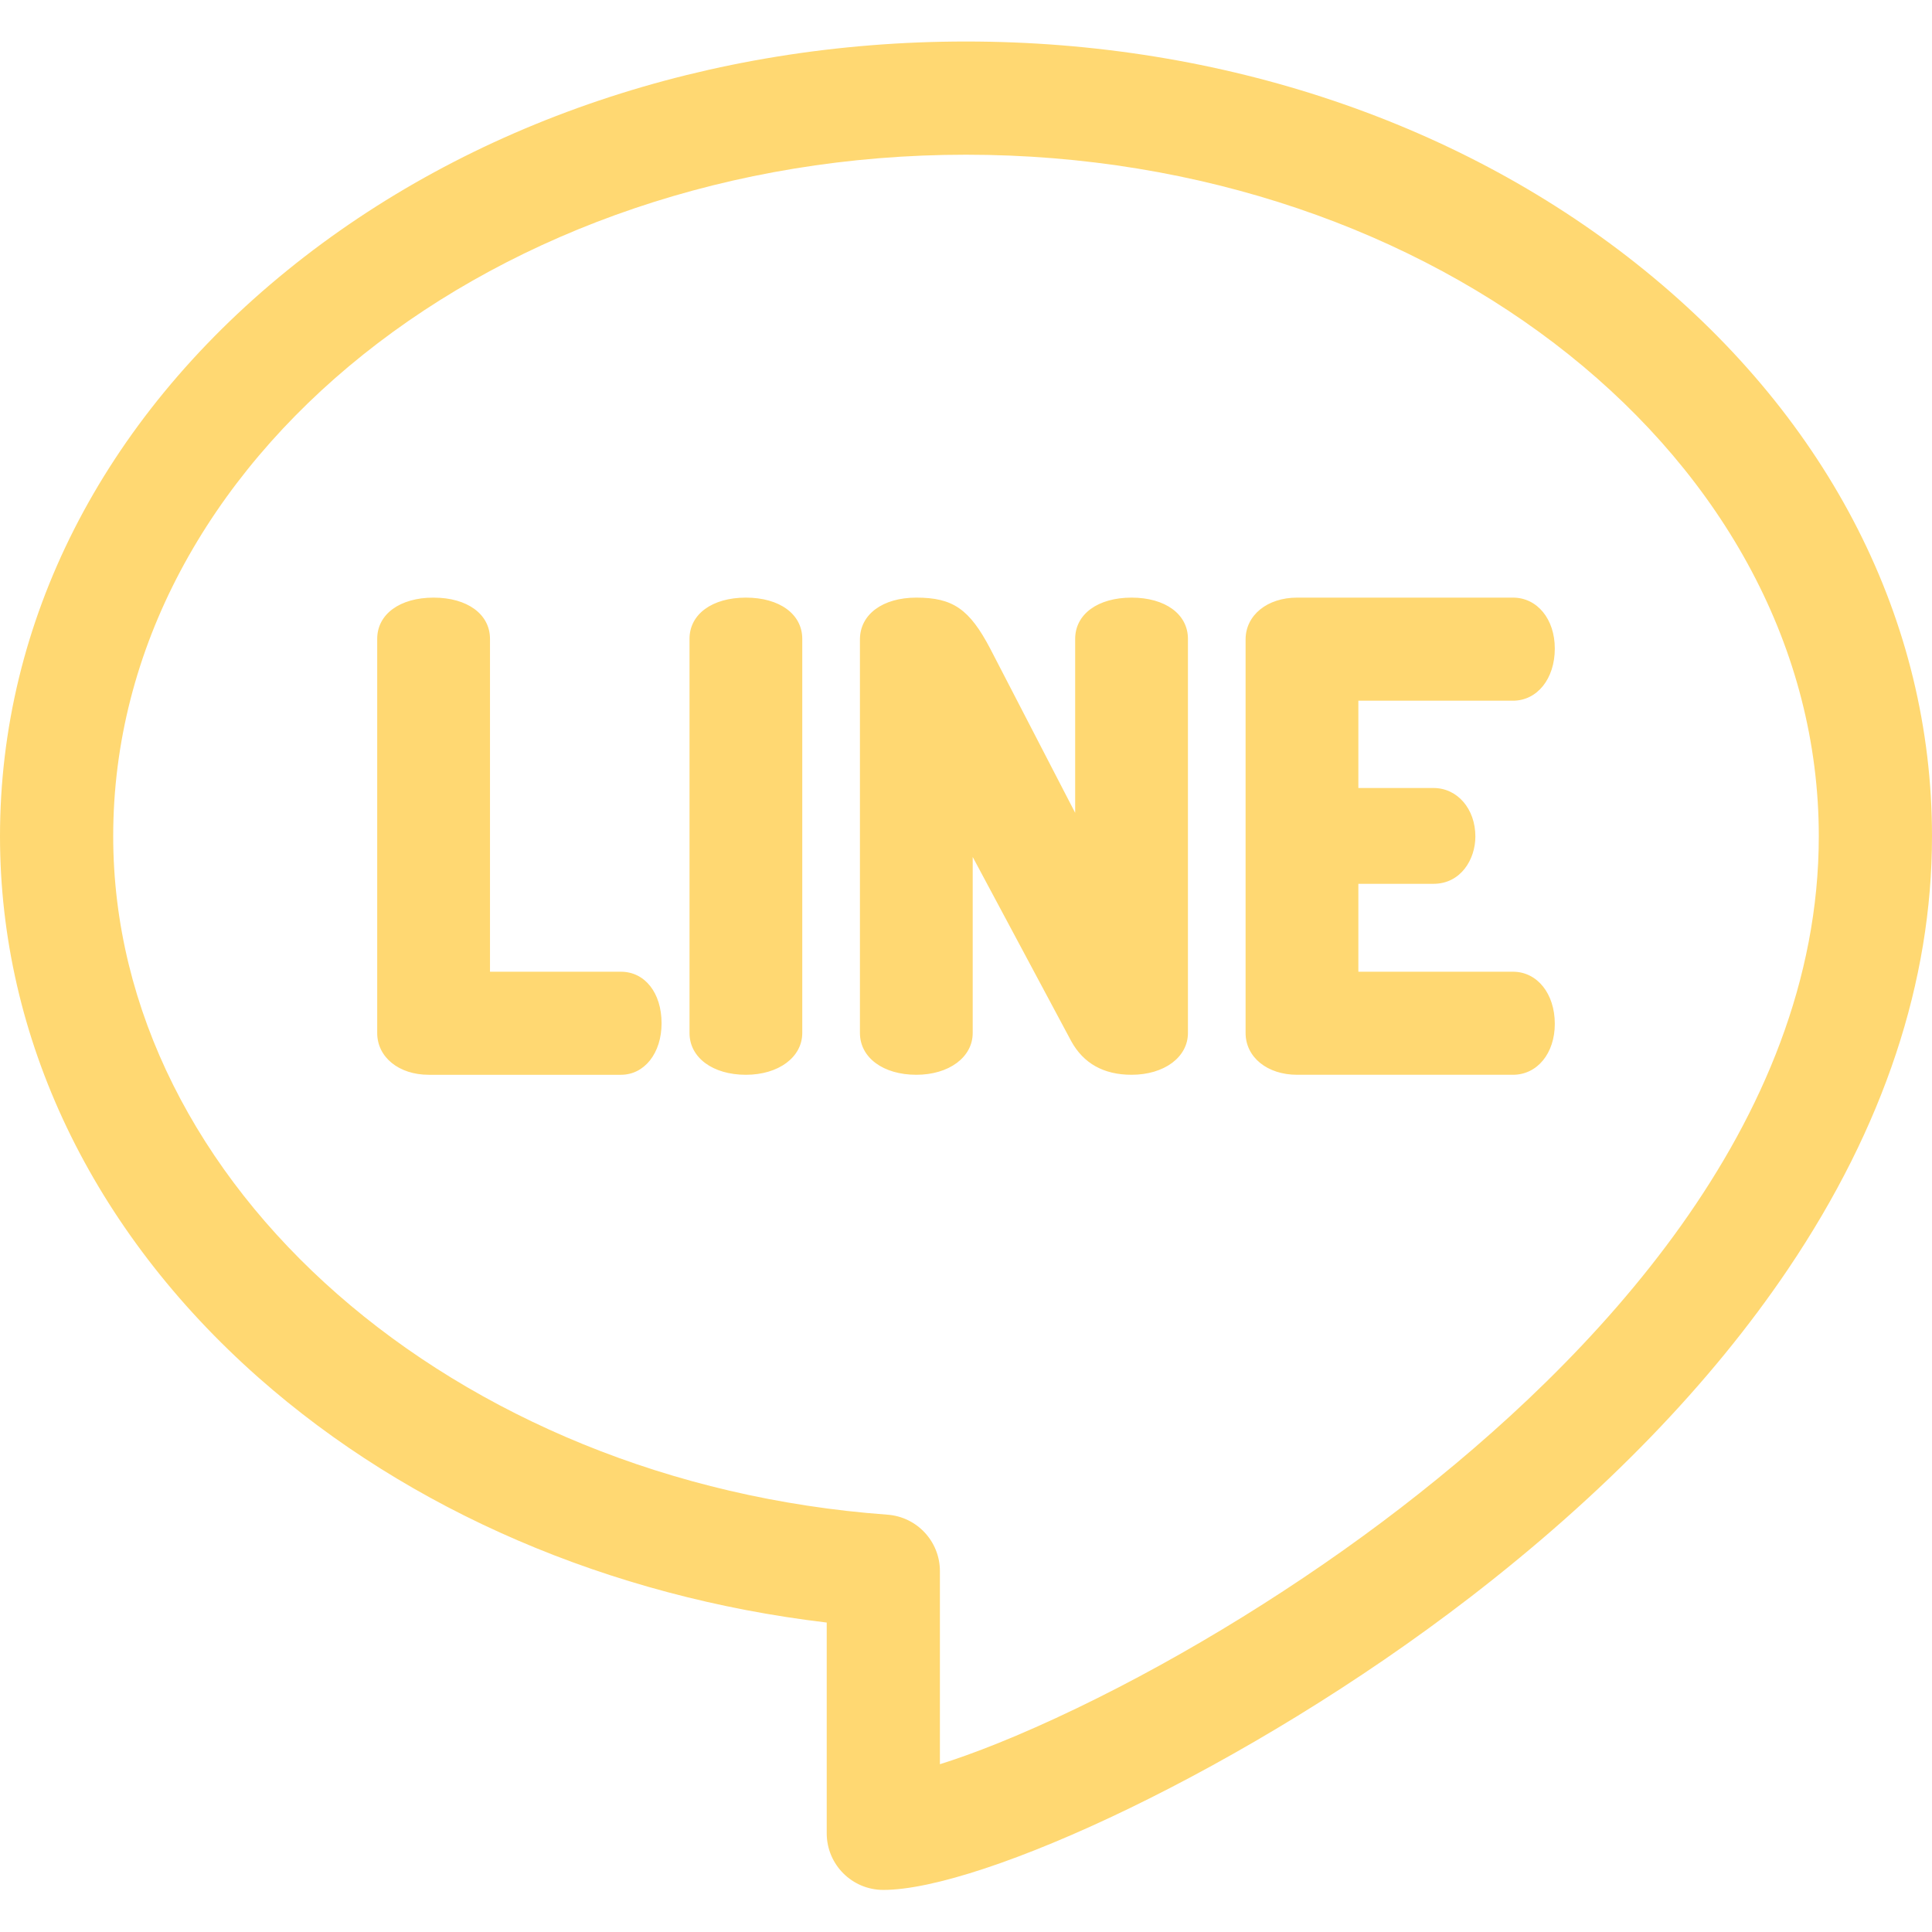 <svg xmlns="http://www.w3.org/2000/svg" height="682.667" viewBox="0 -11 512 512" width="682.667" xmlns:v="https://vecta.io/nano" fill="#FFD872"><path d="M164.555 246.516h-34.703v-88.211c0-6.539-6.008-10.93-14.945-10.93s-14.945 4.391-14.945 10.93v104.438c0 6.426 5.746 11.086 13.66 11.086h50.934c6.238 0 10.766-5.742 10.766-13.656 0-8.043-4.426-13.656-10.766-13.656zm33.113-99.141c-8.937 0-14.941 4.391-14.941 10.93v104.438c0 6.527 6.145 11.086 14.941 11.086 8.66 0 14.941-4.66 14.941-11.086V158.305c0-6.539-6.004-10.93-14.941-10.93zm102.203 0c-8.937 0-14.941 4.391-14.941 10.93v46.102l-22.527-43.539c-5.5-10.465-9.887-13.492-19.566-13.492-8.937 0-14.945 4.457-14.945 11.09v104.277c0 6.527 6.145 11.086 14.945 11.086 8.656 0 14.941-4.66 14.941-11.086v-46.637l26.102 48.801c3.246 5.922 8.629 8.922 15.996 8.922 8.656 0 14.941-4.66 14.941-11.086V158.305c0-6.539-6.004-10.93-14.945-10.93zm101.078 27.316c6.43 0 11.09-5.809 11.09-13.816 0-7.824-4.66-13.5-11.09-13.5H343.75c-7.914 0-13.656 4.664-13.656 11.09v104.277c0 6.426 5.742 11.086 13.656 11.086h57.199c6.43 0 11.09-5.676 11.09-13.5 0-8.004-4.66-13.812-11.09-13.812H359.98v-23.297h19.922c7.203 0 11.086-6.457 11.086-12.535 0-7.328-4.766-12.855-11.086-12.855H359.98v-23.137zm34.914-114.046C387.684 21.535 323.805 0 256 0S124.32 21.535 76.137 60.645C27.039 100.488 0 153.746 0 210.602c0 53.504 24.348 104.473 68.555 143.516 39.934 35.27 92.961 58.039 150.535 64.875v55.855c0 8.285 6.715 15 15 15 25.945 0 96.18-31.84 155.477-77.527 35.422-27.293 63.809-56.602 84.371-87.121C499.191 287.711 512 249.152 512 210.602c0-56.855-27.039-110.113-76.137-149.957zm-64.605 327.91c-26.348 20.301-56.844 39.168-85.867 53.129-15.652 7.531-27.703 12.156-36.305 14.852v-51.168c0-7.859-6.066-14.387-13.902-14.961C120.129 381.984 30 303.004 30 210.602 30 111.02 131.383 30 256 30s226 81.02 226 180.602c0 76.559-60.223 139.031-110.742 177.953zm0 0"/></svg>